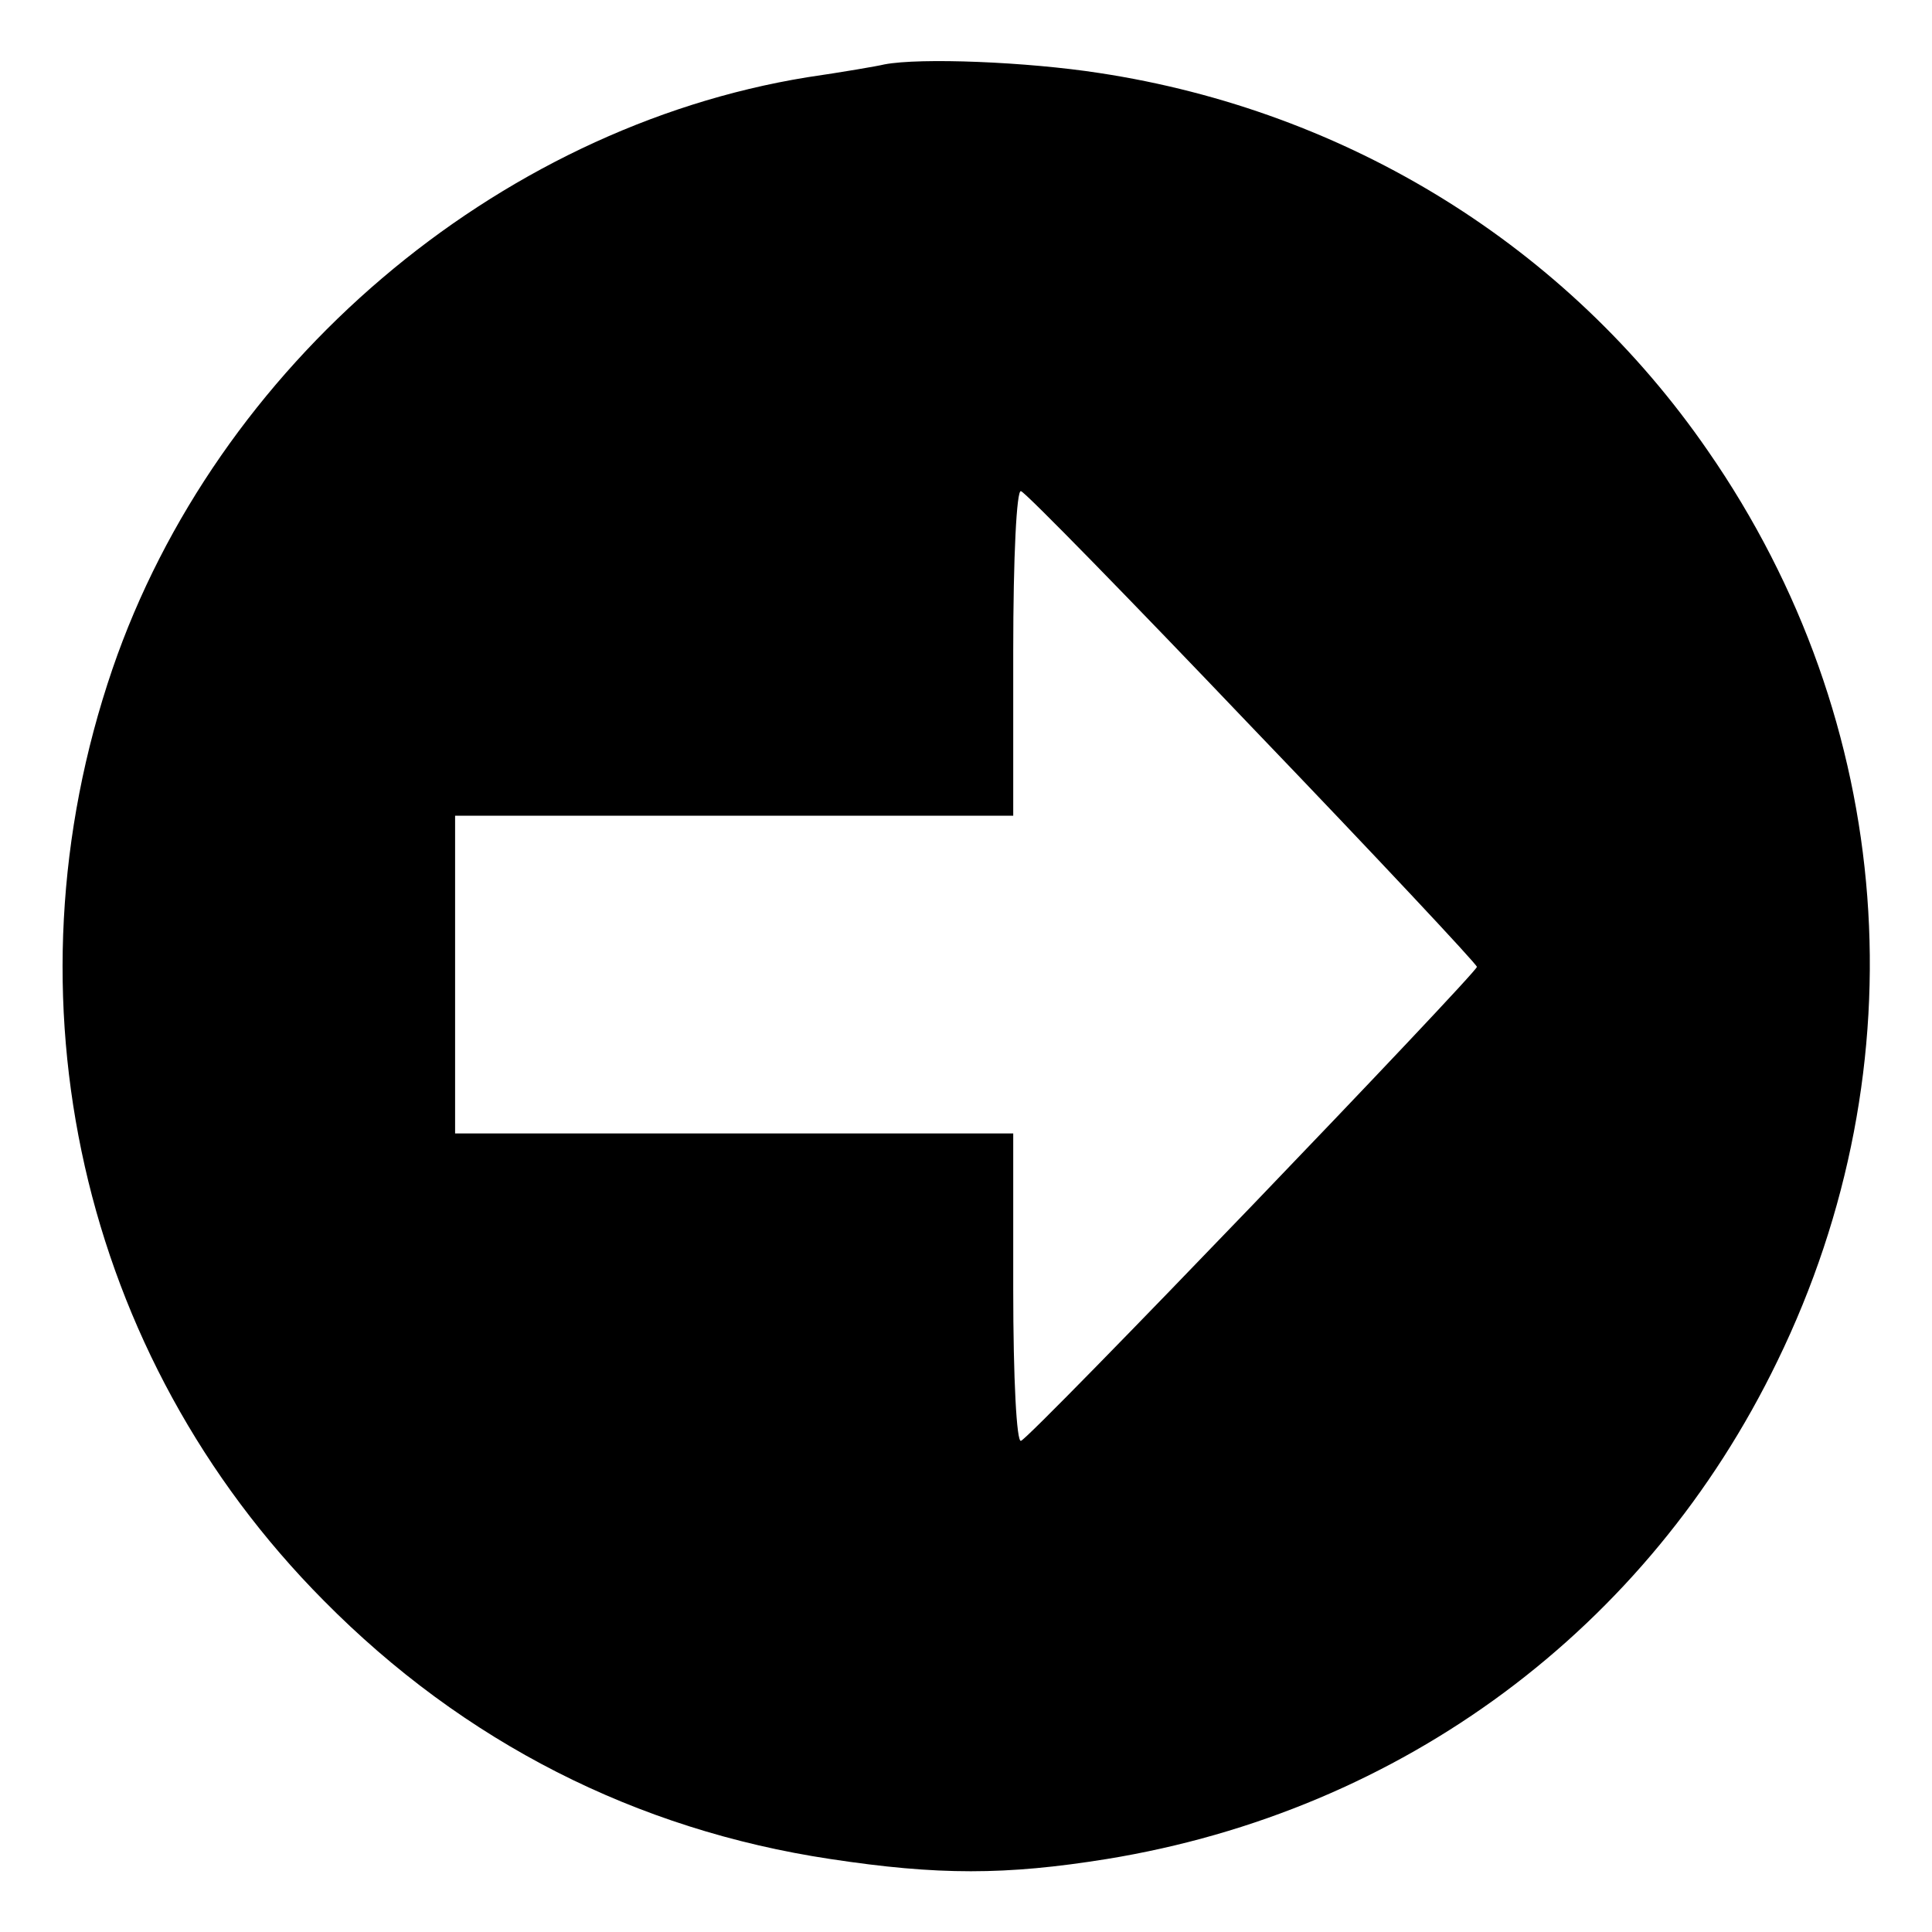 <?xml version="1.0" standalone="no"?>
<!DOCTYPE svg PUBLIC "-//W3C//DTD SVG 20010904//EN"
 "http://www.w3.org/TR/2001/REC-SVG-20010904/DTD/svg10.dtd">
<svg version="1.0" xmlns="http://www.w3.org/2000/svg"
 width="225pt" height="225pt" viewBox="0 0 225 225"
 preserveAspectRatio="xMidYMid meet">

<g transform="translate(0,225) scale(0.1,-0.1)"
fill="#000000" stroke="none">
<path d="M1030 2175 c-8 -2 -49 -9 -90 -15 -363 -59 -688 -336 -809 -689 -131
-383 -37 -800 246 -1085 163 -165 364 -267 590 -301 125 -19 204 -19 322 0
344 56 630 268 781 580 168 345 138 744 -81 1060 -164 238 -419 396 -709 440
-84 13 -208 18 -250 10z m429 -773 c144 -150 261 -275 261 -278 0 -7 -520
-549 -531 -552 -5 -2 -9 71 -9 177 l0 181 -325 0 -325 0 0 185 0 185 325 0
325 0 0 191 c0 112 4 189 9 187 5 -1 127 -126 270 -276z"/>
</g>
</svg>
